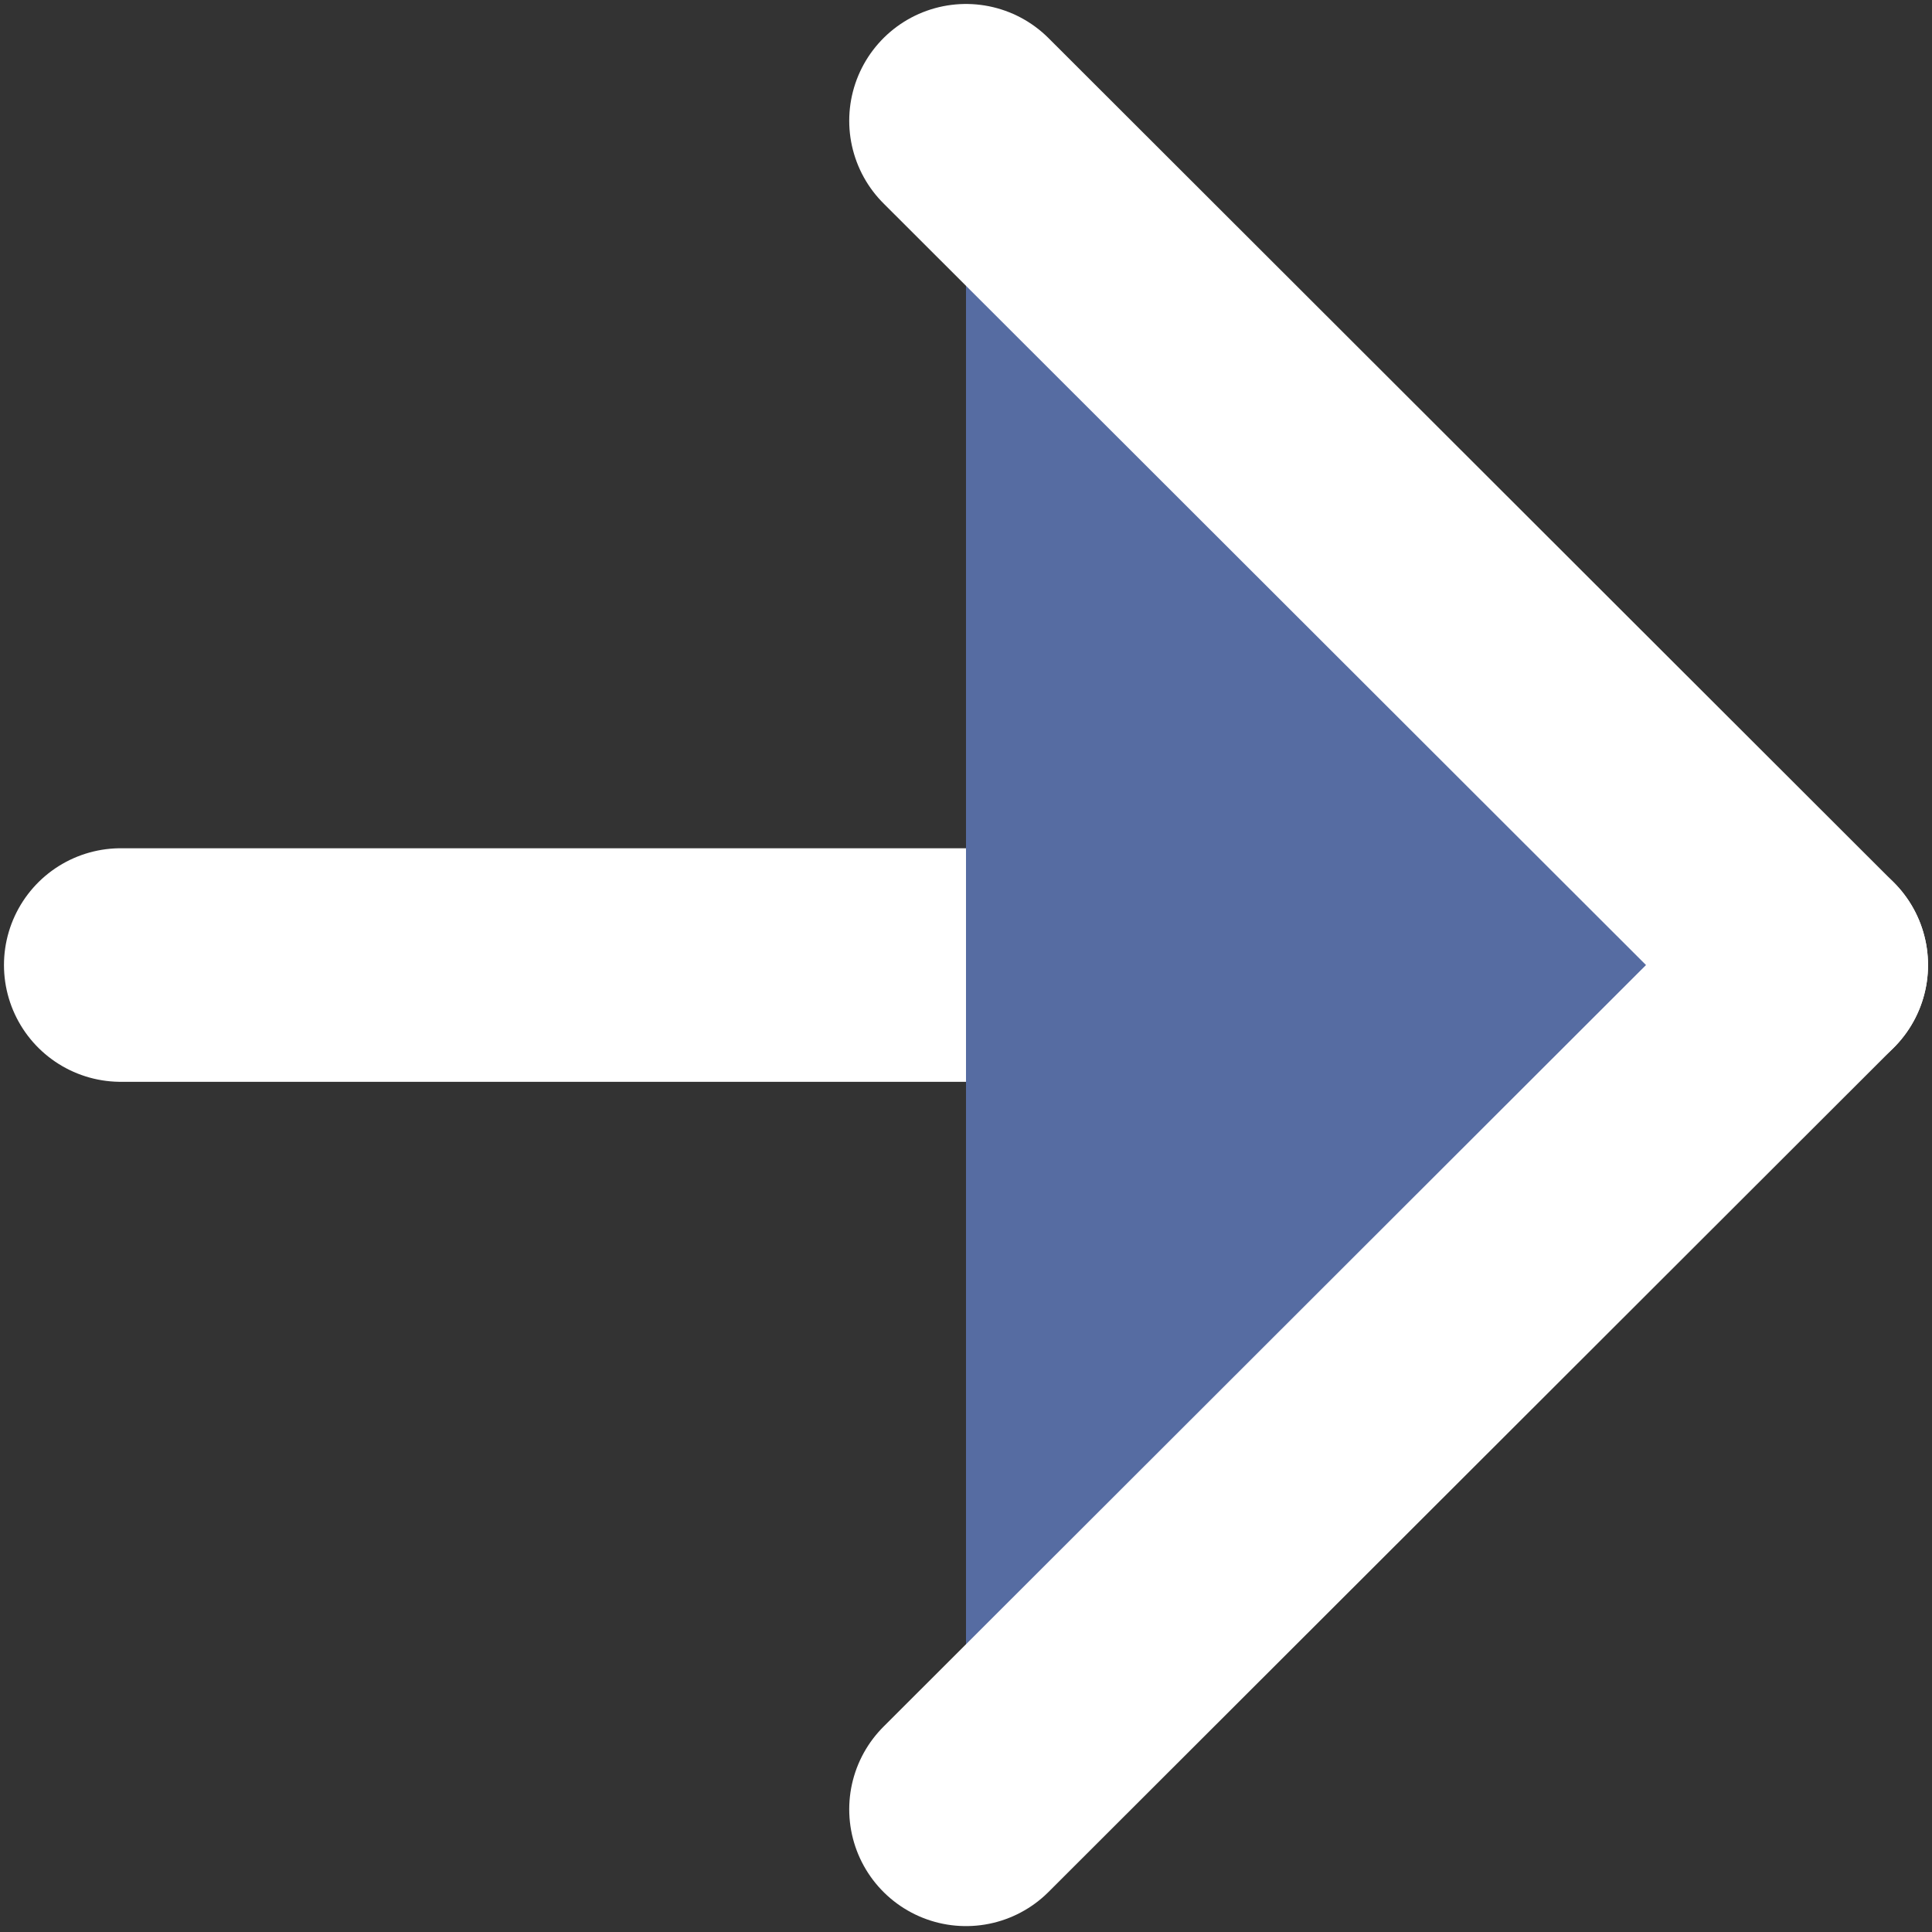 <svg width="18" height="18" viewBox="0 0 18 18" fill="none" xmlns="http://www.w3.org/2000/svg">
<rect x="0" y="0" width="18" height="18" fill="#333333" stroke="none"/>
<path d="M1.125 8.991H16.875" stroke="white" stroke-width="2.176" stroke-linecap="round" stroke-linejoin="round"/>
<path d="M9 1.125L16.875 8.991L9 16.857" fill="#566CA2"/>
<path d="M9 1.125L16.875 8.991L9 16.857" stroke="white" stroke-width="2.176" stroke-linecap="round" stroke-linejoin="round"/>
</svg>
